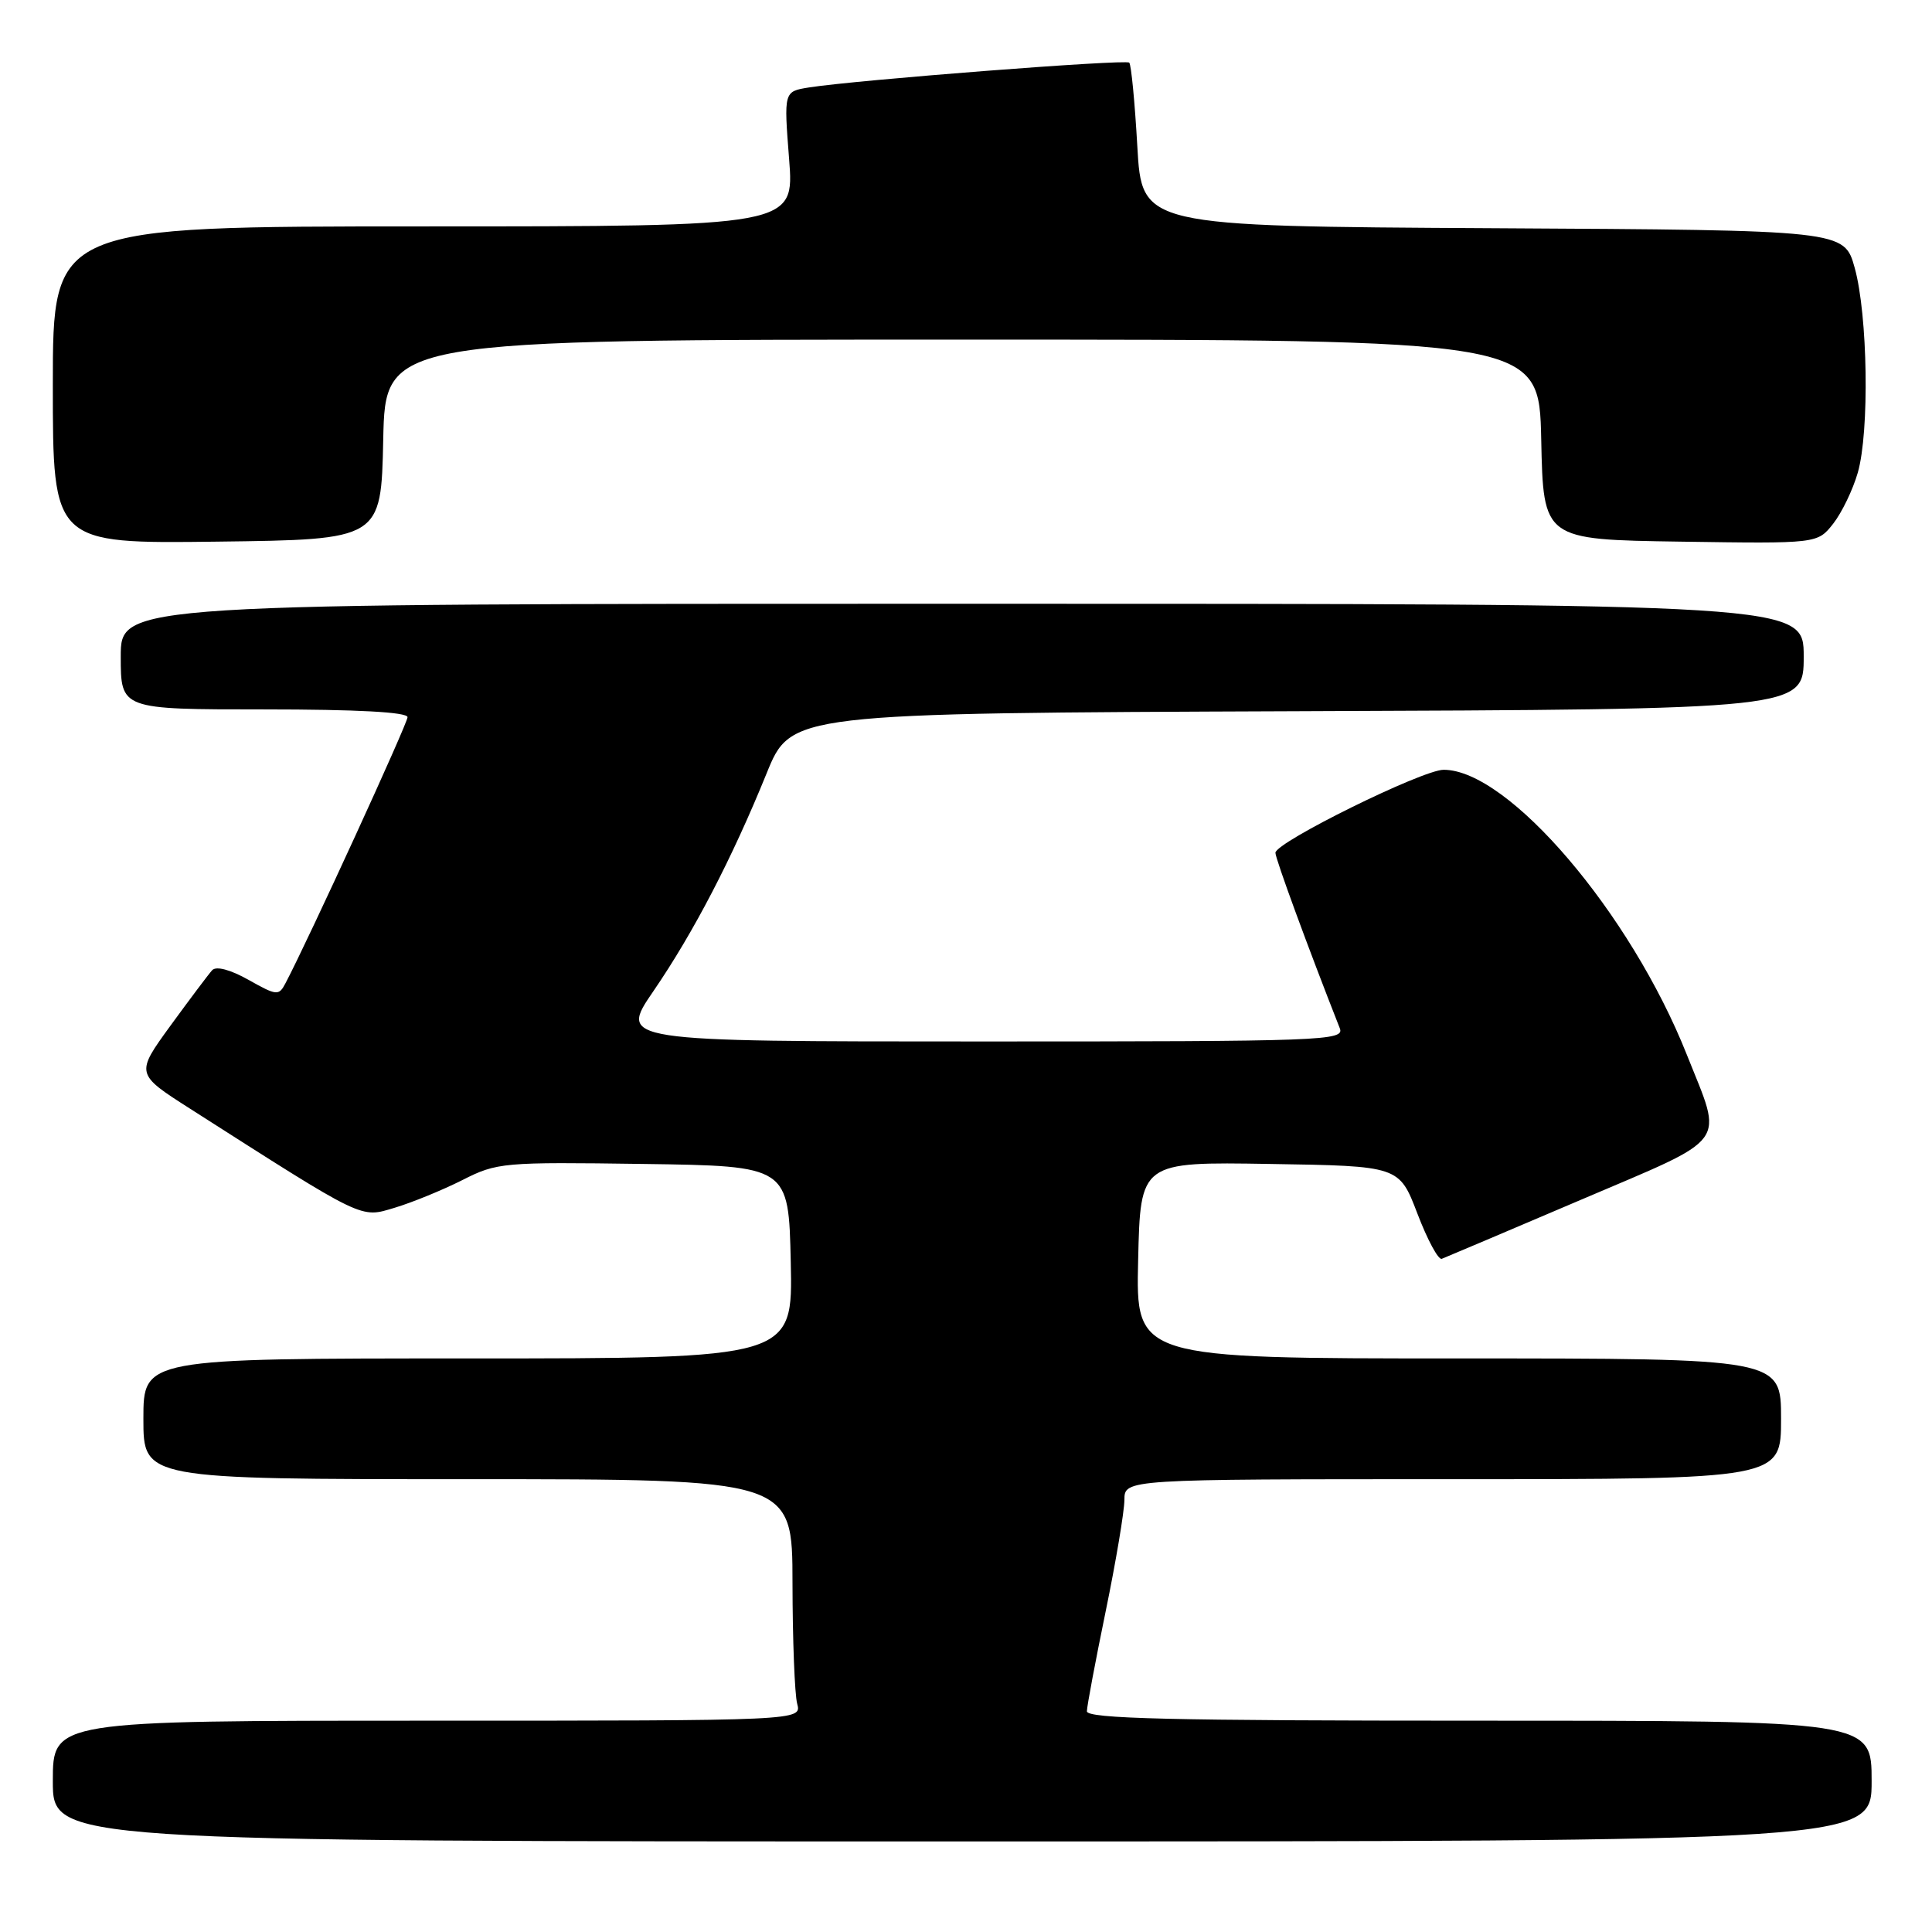 <?xml version="1.0" encoding="UTF-8" standalone="no"?>
<!DOCTYPE svg PUBLIC "-//W3C//DTD SVG 1.1//EN" "http://www.w3.org/Graphics/SVG/1.1/DTD/svg11.dtd" >
<svg xmlns="http://www.w3.org/2000/svg" xmlns:xlink="http://www.w3.org/1999/xlink" version="1.1" viewBox="0 0 256 256">
 <g >
 <path fill="currentColor"
d=" M 248.00 236.00 C 248.00 228.00 248.00 228.00 196.00 228.00 C 155.06 228.00 144.00 227.73 144.02 226.75 C 144.03 226.06 145.15 220.10 146.51 213.50 C 147.87 206.90 148.98 200.26 148.99 198.75 C 149.00 196.00 149.00 196.00 192.50 196.00 C 236.00 196.00 236.00 196.00 236.00 188.00 C 236.00 180.00 236.00 180.00 193.25 180.00 C 150.50 180.00 150.50 180.00 150.81 166.98 C 151.11 153.95 151.11 153.95 168.26 154.23 C 185.40 154.50 185.40 154.50 187.81 160.80 C 189.13 164.26 190.58 166.96 191.04 166.80 C 191.49 166.63 199.77 163.12 209.43 159.00 C 229.43 150.46 228.35 151.93 223.52 139.77 C 216.06 120.97 199.87 102.00 191.29 102.00 C 188.48 102.00 169.00 111.61 169.00 113.00 C 169.00 113.78 173.30 125.51 177.53 136.25 C 178.18 137.90 175.52 138.00 130.11 138.00 C 82.01 138.00 82.01 138.00 86.58 131.33 C 91.90 123.56 97.00 113.75 101.57 102.50 C 104.81 94.50 104.81 94.50 171.91 94.24 C 239.00 93.99 239.00 93.99 239.00 86.99 C 239.00 80.00 239.00 80.00 127.50 80.00 C 16.00 80.00 16.00 80.00 16.00 87.00 C 16.00 94.00 16.00 94.00 35.00 94.00 C 47.32 94.00 54.00 94.36 54.00 95.03 C 54.00 95.88 40.88 124.49 37.83 130.28 C 36.95 131.97 36.67 131.94 32.94 129.84 C 30.52 128.48 28.64 127.98 28.11 128.56 C 27.64 129.08 25.16 132.38 22.60 135.89 C 17.95 142.29 17.95 142.29 25.22 146.93 C 48.52 161.81 47.69 161.41 52.31 160.03 C 54.61 159.34 58.64 157.69 61.26 156.37 C 65.86 154.03 66.64 153.97 85.26 154.23 C 104.50 154.50 104.50 154.50 104.78 167.25 C 105.06 180.00 105.06 180.00 62.03 180.00 C 19.00 180.00 19.00 180.00 19.00 188.00 C 19.00 196.00 19.00 196.00 62.00 196.00 C 105.00 196.00 105.00 196.00 105.01 209.75 C 105.02 217.31 105.30 224.51 105.63 225.75 C 106.23 228.00 106.23 228.00 56.62 228.00 C 7.00 228.00 7.00 228.00 7.00 236.00 C 7.00 244.00 7.00 244.00 127.50 244.00 C 248.00 244.00 248.00 244.00 248.00 236.00 Z  M 50.78 58.25 C 51.06 45.00 51.06 45.00 127.50 45.00 C 203.94 45.00 203.94 45.00 204.22 58.25 C 204.50 71.50 204.50 71.50 222.66 71.77 C 240.82 72.04 240.82 72.04 242.91 69.39 C 244.05 67.93 245.52 64.89 246.17 62.62 C 247.73 57.15 247.49 41.75 245.76 35.50 C 244.37 30.50 244.37 30.50 197.83 30.24 C 151.30 29.98 151.30 29.98 150.70 19.37 C 150.37 13.54 149.89 8.55 149.63 8.30 C 149.16 7.83 113.42 10.60 107.18 11.59 C 103.86 12.12 103.86 12.12 104.56 21.06 C 105.26 30.00 105.26 30.00 56.13 30.00 C 7.00 30.00 7.00 30.00 7.00 51.02 C 7.00 72.04 7.00 72.04 28.75 71.77 C 50.50 71.50 50.50 71.50 50.78 58.25 Z "/>
</g>
</svg>